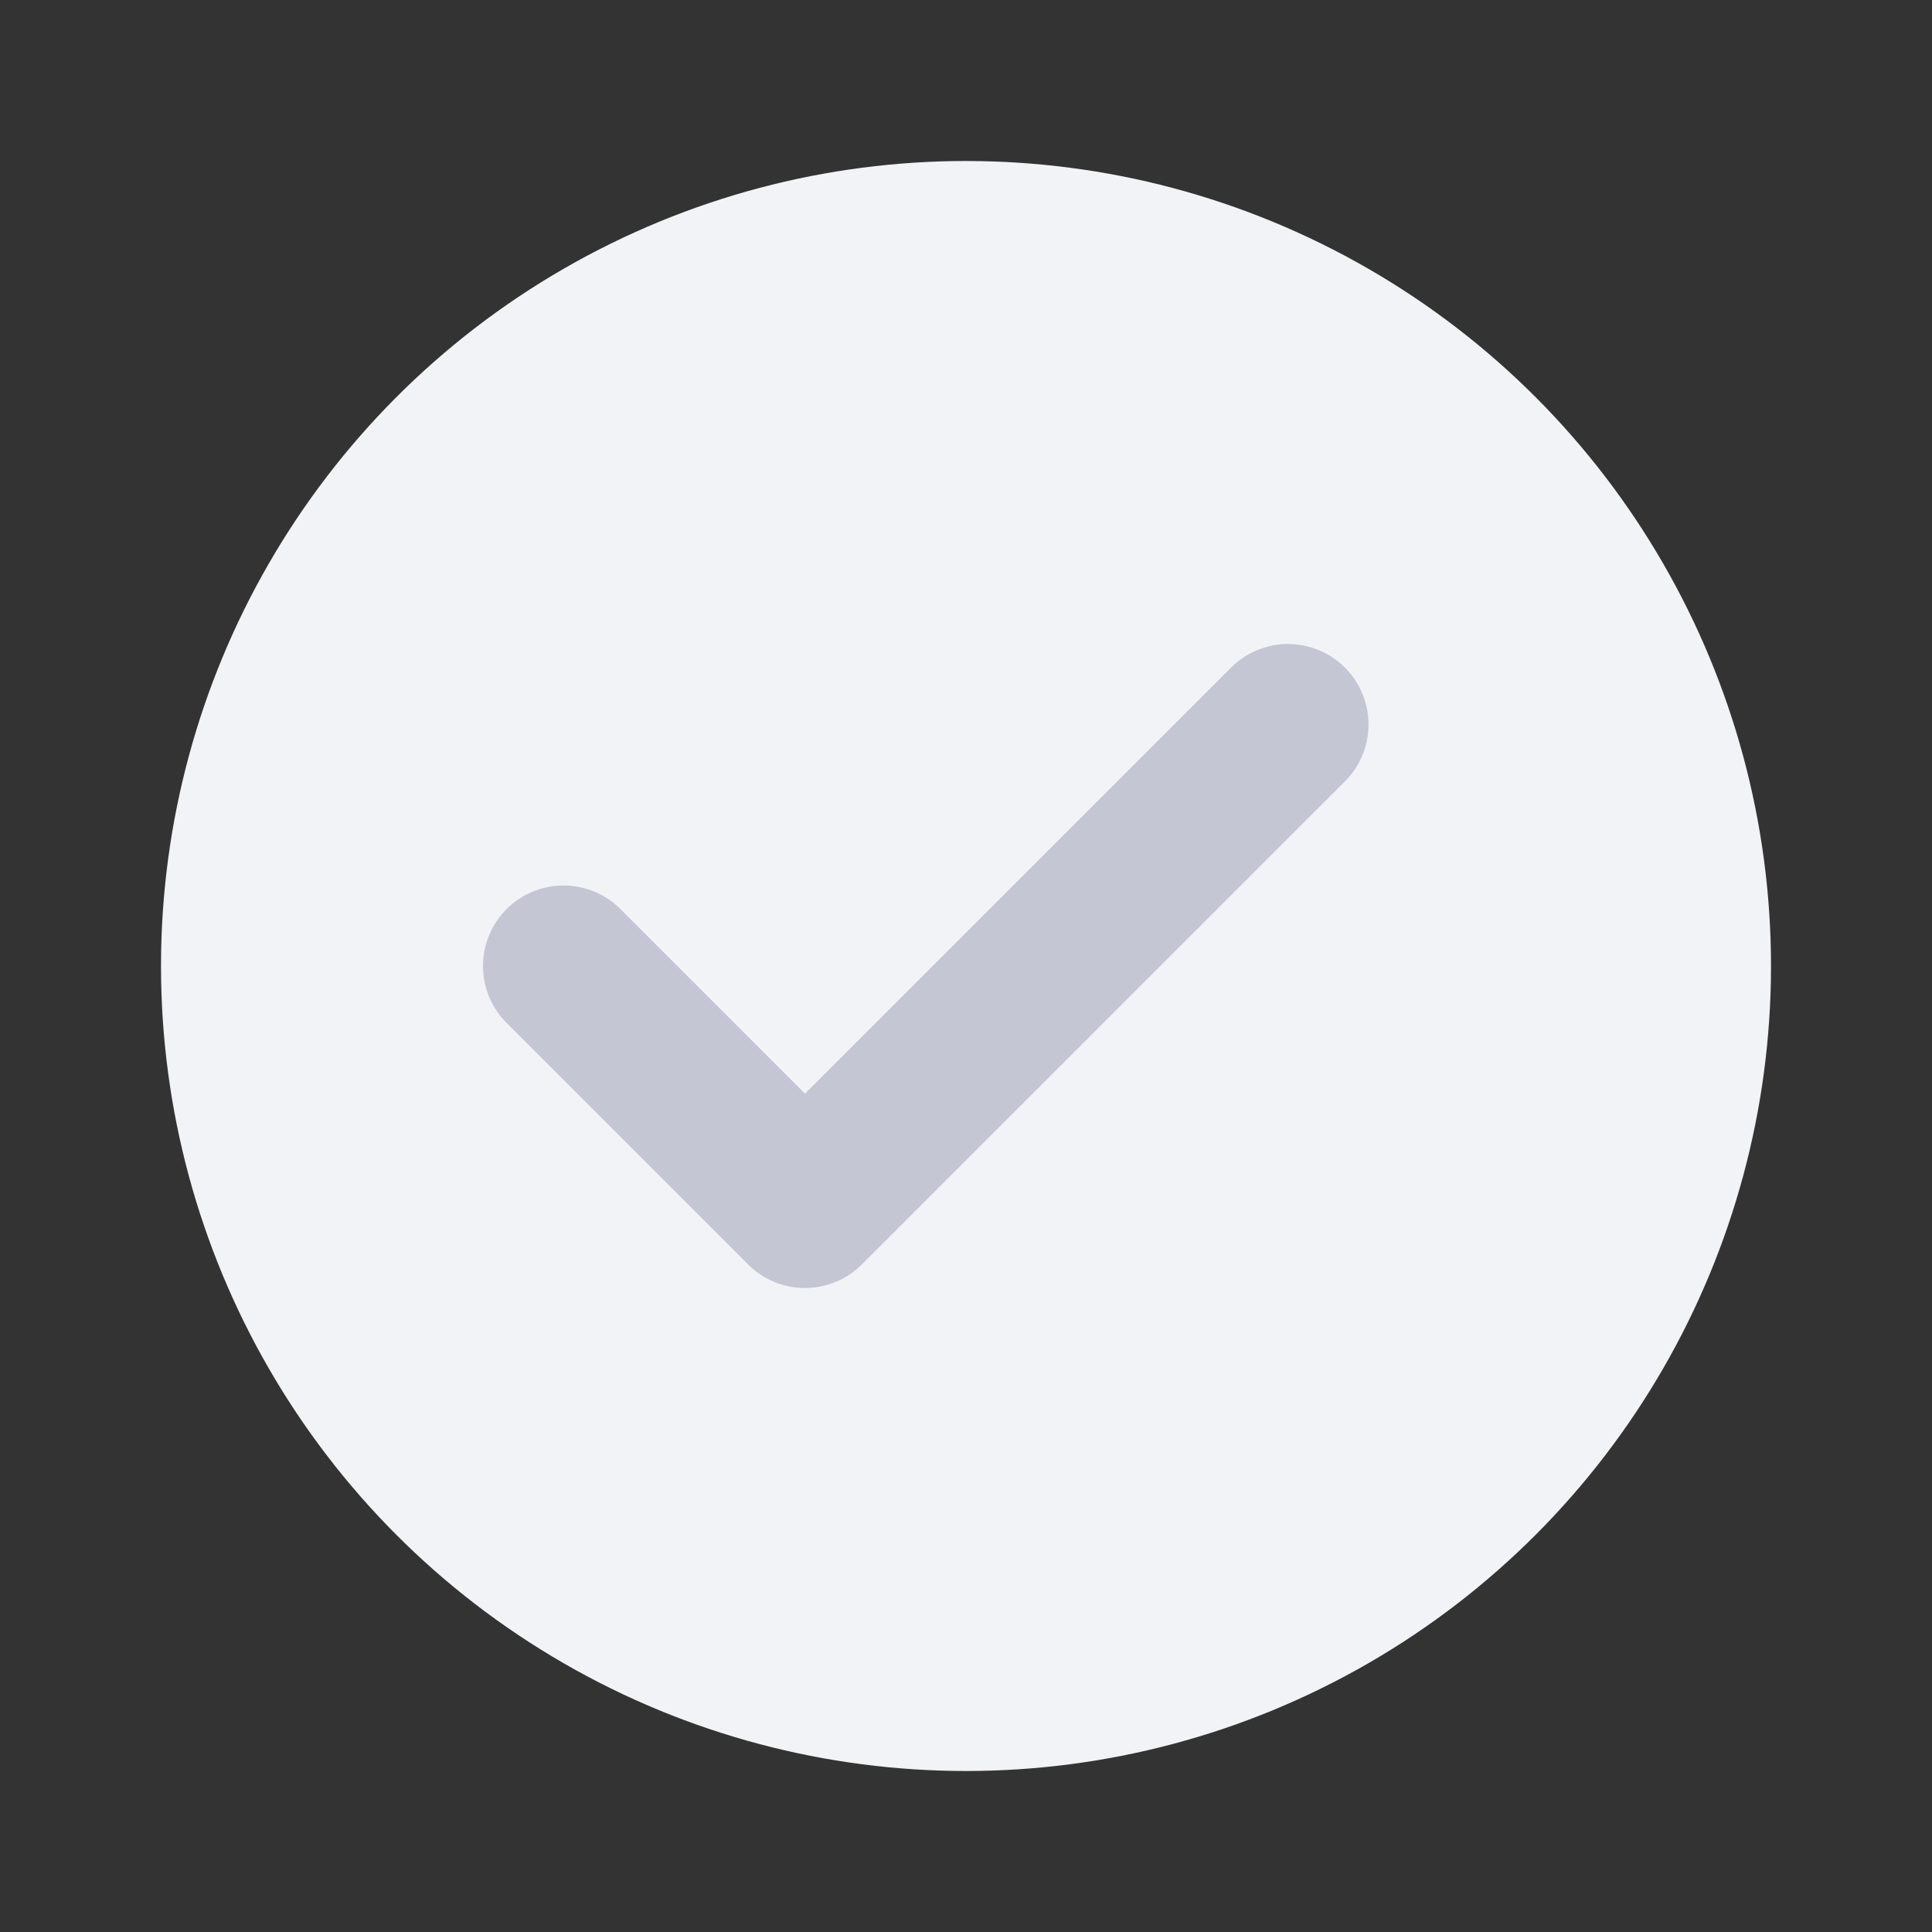 <svg width="24" height="24" viewBox="0 0 24 24" fill="none" xmlns="http://www.w3.org/2000/svg">
<rect x="0" y="0" width="24" height="24" fill="#333333" stroke="none"/>
<circle cx="12" cy="12" r="10" fill="#F2F3F6"/>
<path d="M7 12L10 15L16 9" stroke="#C4C6D3" stroke-width="2" stroke-linecap="round" stroke-linejoin="round"/>
</svg>
